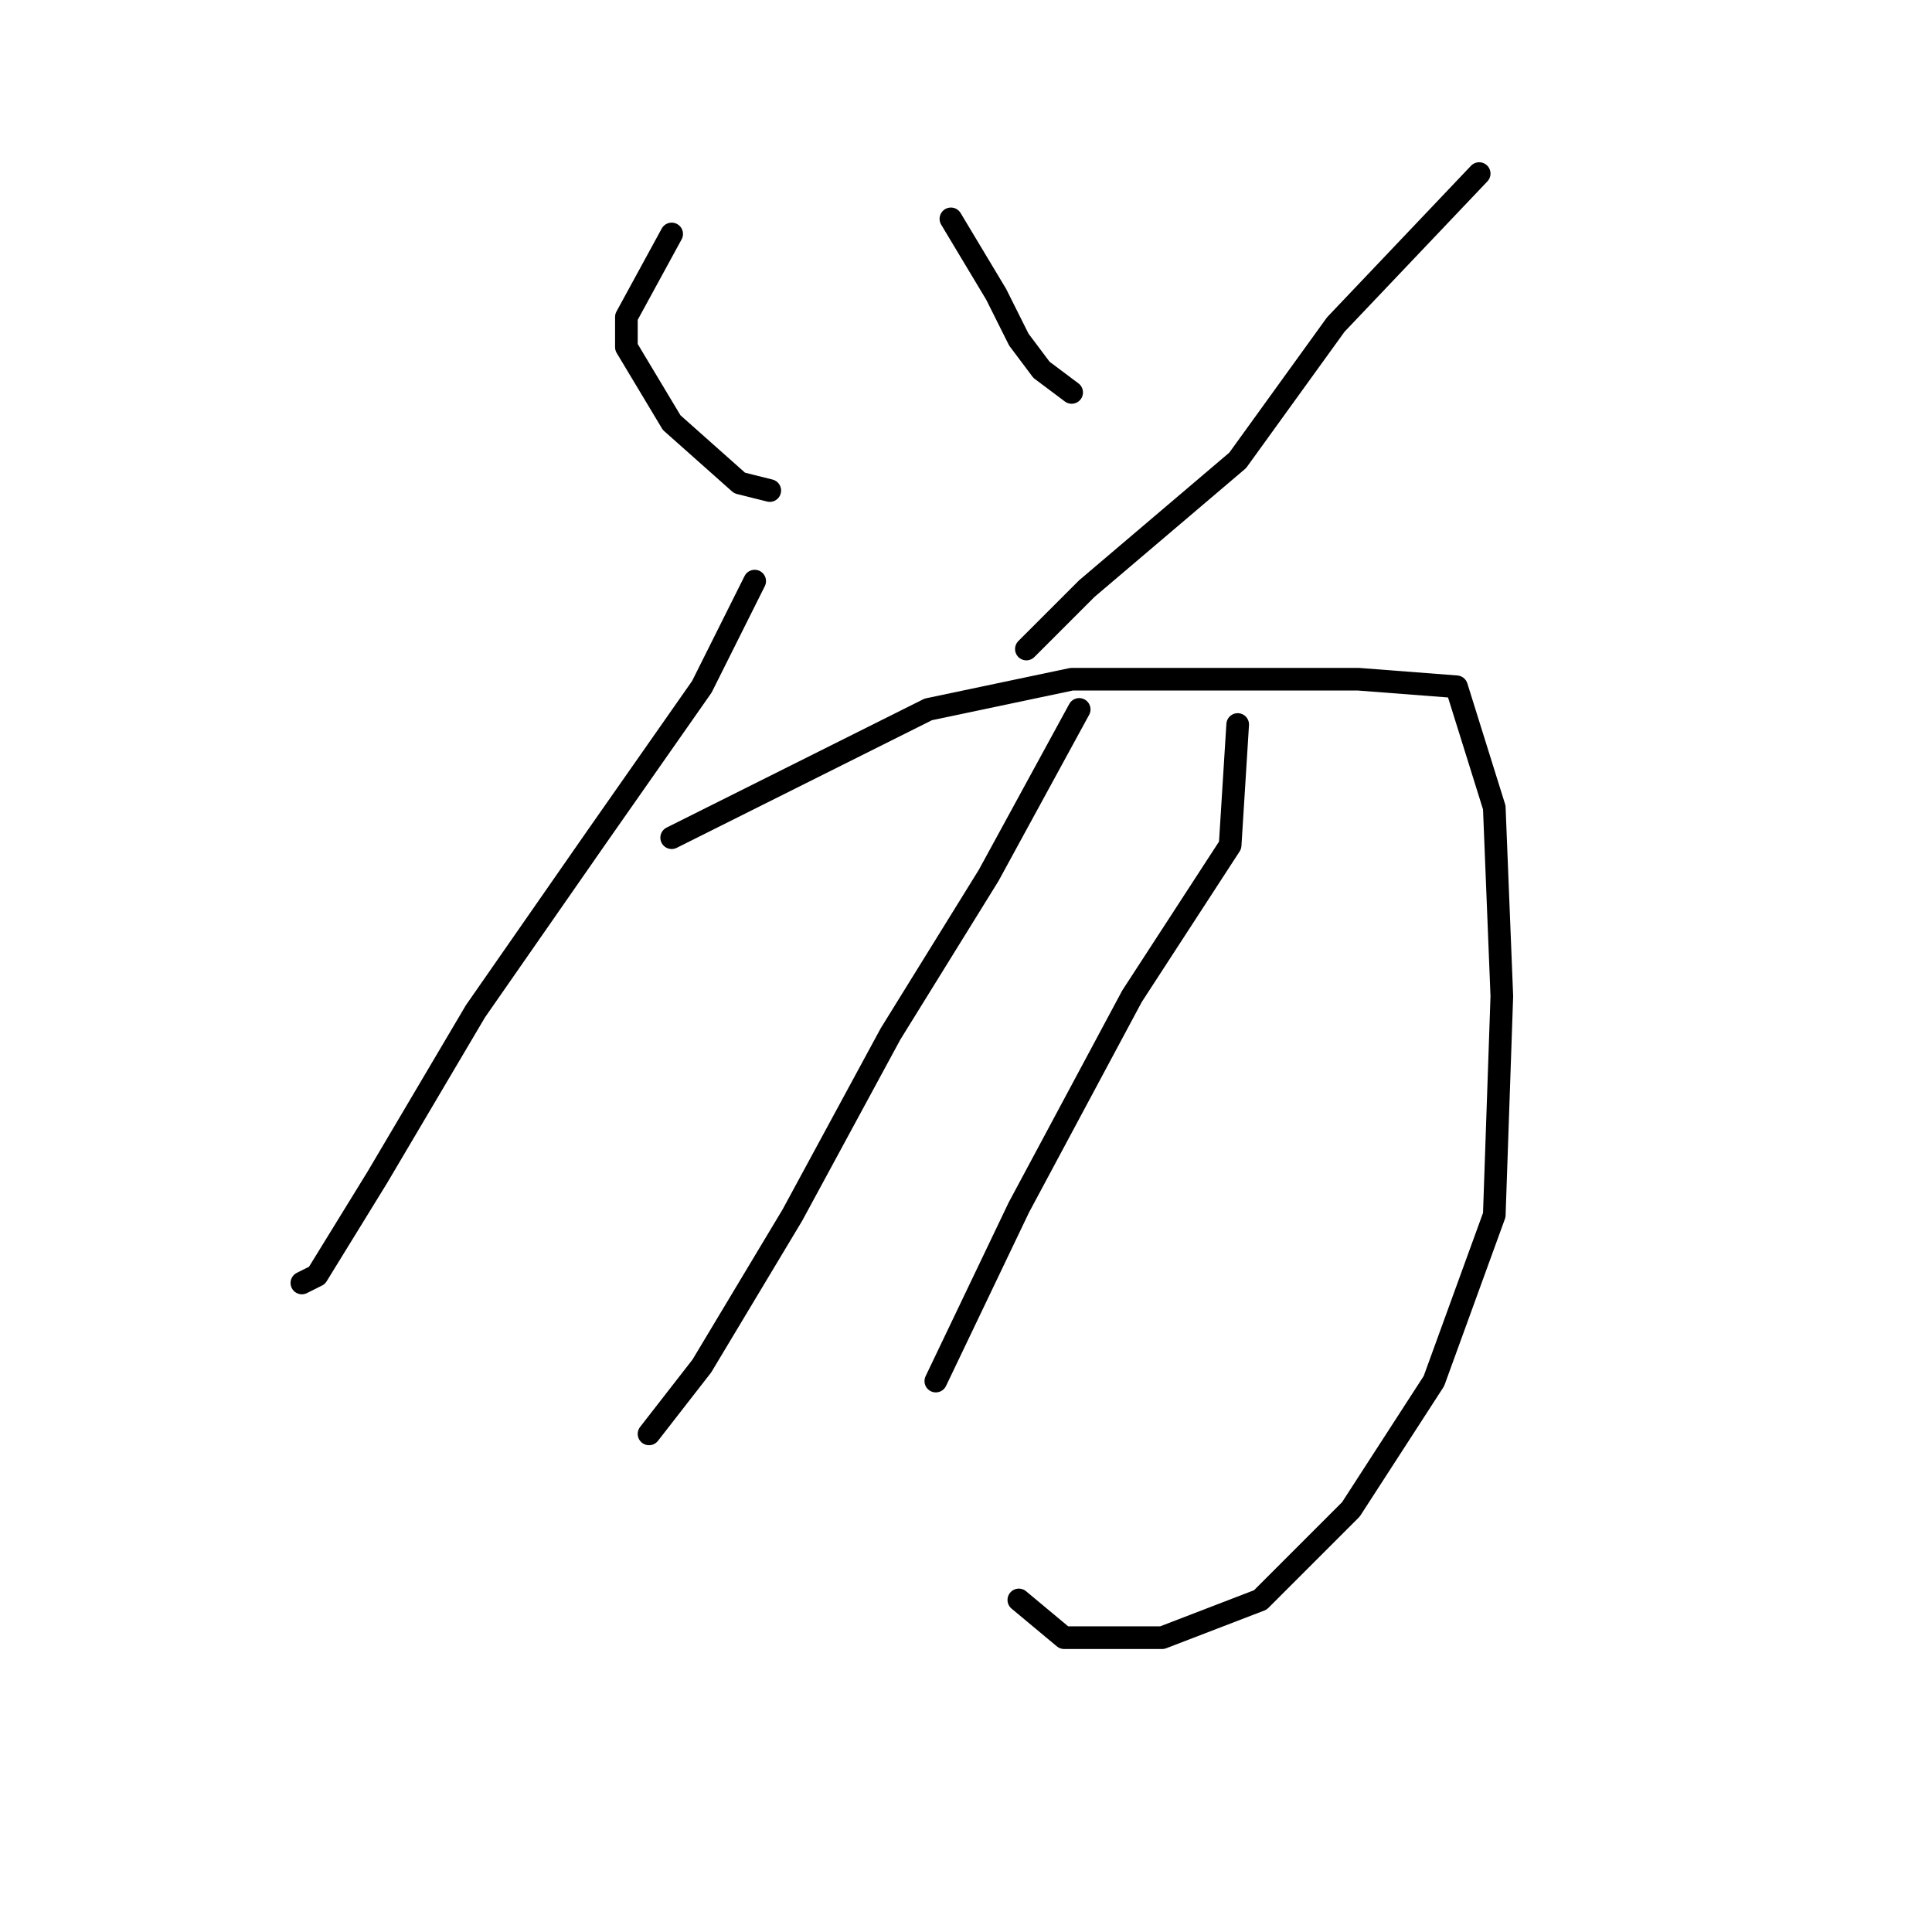 <?xml version="1.0" standalone="no"?>
    <svg width="256" height="256" xmlns="http://www.w3.org/2000/svg" version="1.1">
    <polyline stroke="black" stroke-width="3" stroke-linecap="round" fill="transparent" stroke-linejoin="round" points="89 31 83 42 83 46 89 56 98 64 102 65 102 65 " />
        <polyline stroke="black" stroke-width="3" stroke-linecap="round" fill="transparent" stroke-linejoin="round" points="126 29 132 39 135 45 138 49 142 52 142 52 " />
        <polyline stroke="black" stroke-width="3" stroke-linecap="round" fill="transparent" stroke-linejoin="round" points="196 23 177 43 164 61 144 78 136 86 136 86 " />
        <polyline stroke="black" stroke-width="3" stroke-linecap="round" fill="transparent" stroke-linejoin="round" points="100 77 93 91 79 111 63 134 50 156 42 169 40 170 40 170 " />
        <polyline stroke="black" stroke-width="3" stroke-linecap="round" fill="transparent" stroke-linejoin="round" points="89 111 123 94 142 90 163 90 180 90 193 91 198 107 199 132 198 161 190 183 179 200 167 212 154 217 141 217 135 212 135 212 " />
        <polyline stroke="black" stroke-width="3" stroke-linecap="round" fill="transparent" stroke-linejoin="round" points="143 94 131 116 118 137 105 161 93 181 86 190 86 190 " />
        <polyline stroke="black" stroke-width="3" stroke-linecap="round" fill="transparent" stroke-linejoin="round" points="164 96 163 112 150 132 135 160 124 183 124 183 " />
        </svg>